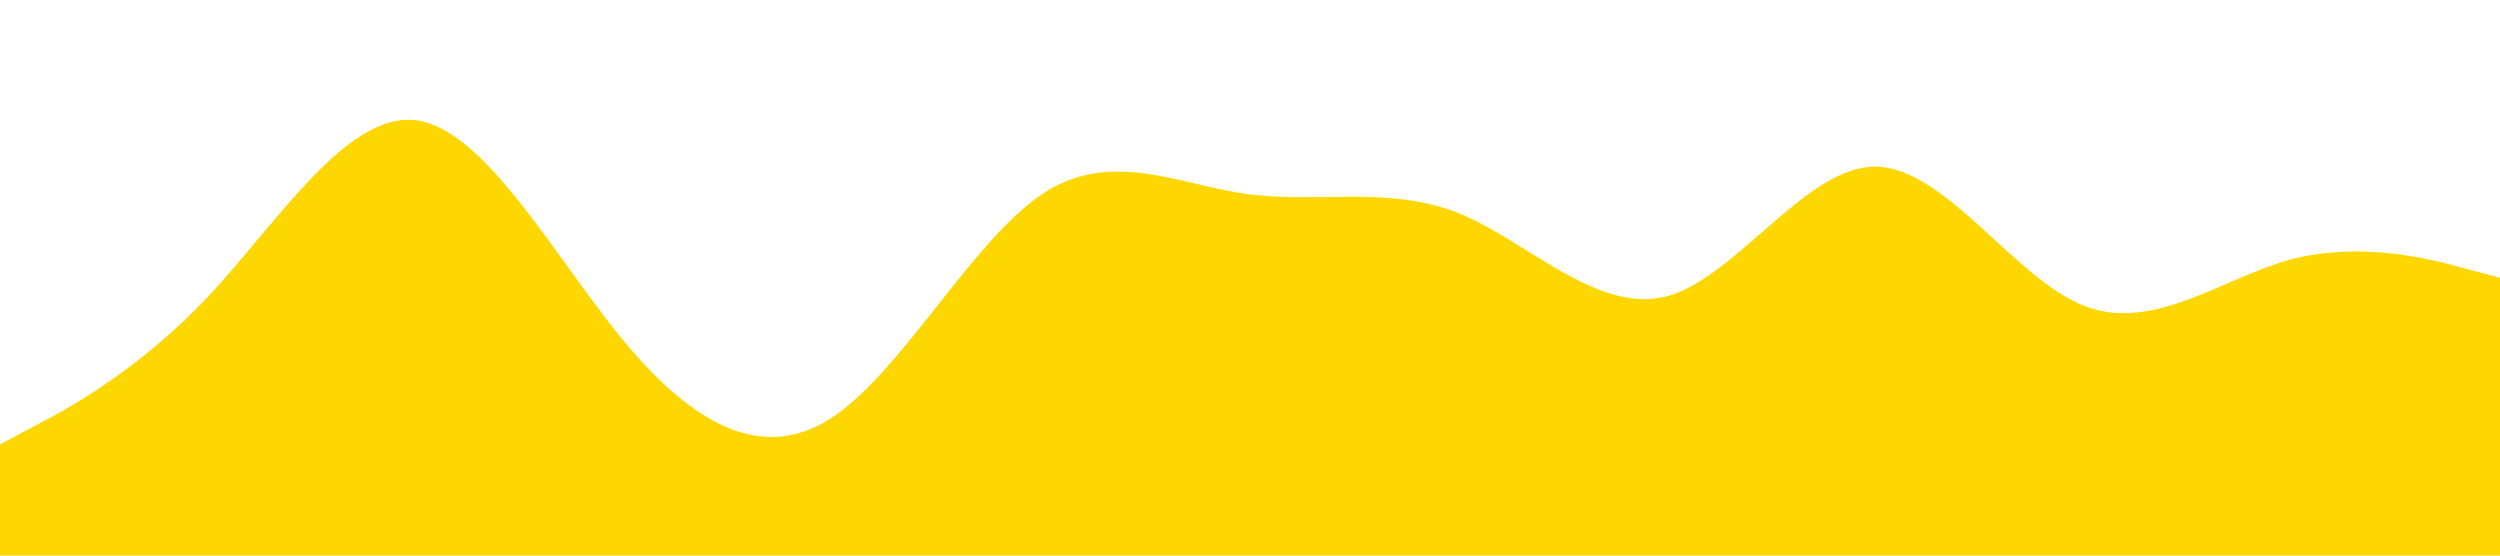<?xml version="1.0" standalone="no"?><svg xmlns="http://www.w3.org/2000/svg" viewBox="0 0 1440 320"><path fill="#ffd700" fill-opacity="1" d="M0,256L20,245.3C40,235,80,213,120,170.7C160,128,200,64,240,69.3C280,75,320,149,360,197.3C400,245,440,267,480,240C520,213,560,139,600,112C640,85,680,107,720,112C760,117,800,107,840,122.7C880,139,920,181,960,170.7C1000,160,1040,96,1080,96C1120,96,1160,160,1200,176C1240,192,1280,160,1320,149.3C1360,139,1400,149,1420,154.7L1440,160L1440,320L1420,320C1400,320,1360,320,1320,320C1280,320,1240,320,1200,320C1160,320,1120,320,1080,320C1040,320,1000,320,960,320C920,320,880,320,840,320C800,320,760,320,720,320C680,320,640,320,600,320C560,320,520,320,480,320C440,320,400,320,360,320C320,320,280,320,240,320C200,320,160,320,120,320C80,320,40,320,20,320L0,320Z"></path></svg>